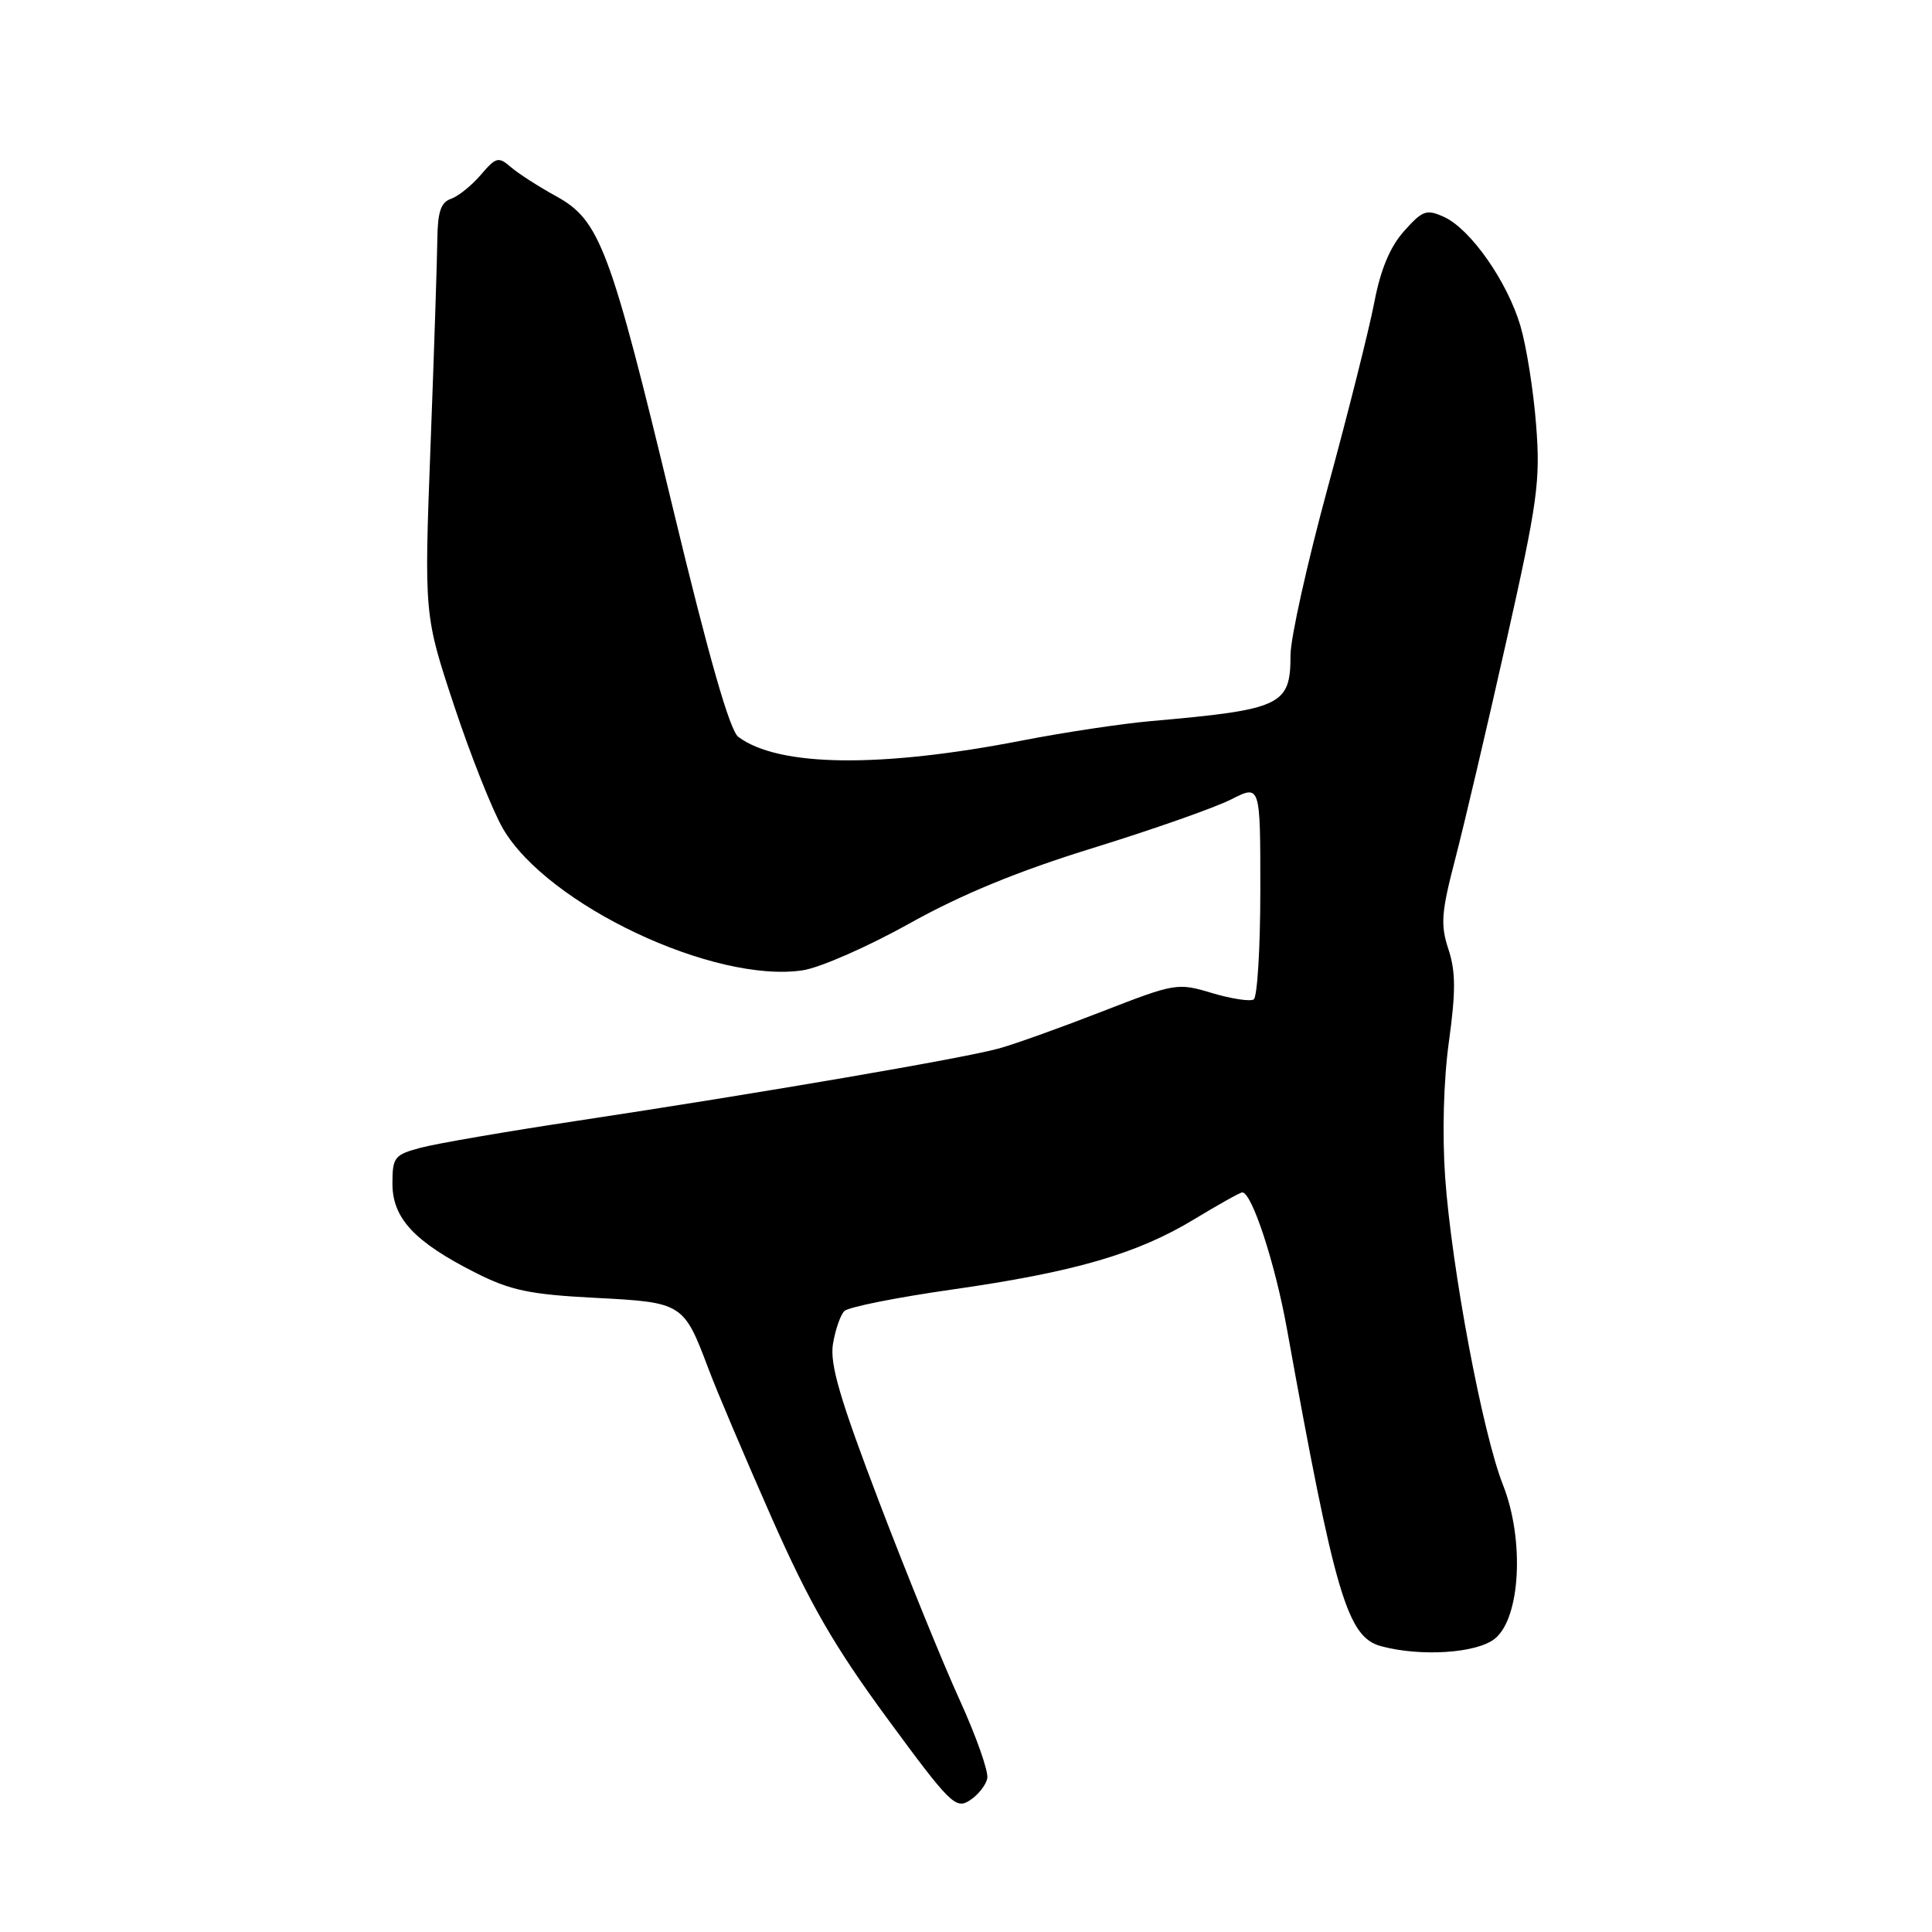 <?xml version="1.0" encoding="UTF-8" standalone="no"?>
<!DOCTYPE svg PUBLIC "-//W3C//DTD SVG 1.1//EN" "http://www.w3.org/Graphics/SVG/1.1/DTD/svg11.dtd" >
<svg xmlns="http://www.w3.org/2000/svg" xmlns:xlink="http://www.w3.org/1999/xlink" version="1.1" viewBox="0 0 256 256">
 <g >
 <path fill="currentColor"
d=" M 130.82 235.63 C 131.00 234.73 129.35 230.06 127.16 225.25 C 124.96 220.44 120.16 208.63 116.49 199.01 C 111.29 185.37 109.94 180.76 110.37 178.09 C 110.68 176.21 111.36 174.24 111.88 173.72 C 112.40 173.20 118.83 171.91 126.16 170.87 C 142.44 168.54 150.70 166.14 158.30 161.52 C 161.49 159.59 164.33 158.00 164.61 158.00 C 165.88 158.00 168.95 167.36 170.51 176.00 C 176.91 211.47 178.53 216.92 183.00 218.13 C 188.27 219.55 195.71 219.06 198.08 217.13 C 201.48 214.39 202.02 204.00 199.15 196.75 C 196.45 189.93 192.35 168.09 191.49 156.00 C 191.09 150.29 191.28 143.12 191.99 138.01 C 192.91 131.36 192.89 128.70 191.92 125.77 C 190.85 122.53 190.98 120.88 192.84 113.76 C 194.02 109.22 197.06 96.28 199.59 85.00 C 203.76 66.41 204.13 63.73 203.54 56.26 C 203.19 51.72 202.25 45.84 201.46 43.17 C 199.71 37.27 194.85 30.35 191.35 28.75 C 189.02 27.69 188.50 27.87 186.05 30.62 C 184.19 32.70 182.93 35.71 182.10 40.08 C 181.42 43.61 178.65 54.65 175.93 64.62 C 173.22 74.58 171.00 84.56 171.00 86.79 C 171.00 93.48 169.86 94.02 152.50 95.55 C 148.65 95.89 141.00 97.04 135.50 98.11 C 116.64 101.79 103.16 101.62 97.83 97.64 C 96.70 96.80 93.92 87.10 89.16 67.32 C 80.86 32.82 79.49 29.19 73.69 26.00 C 71.39 24.74 68.69 23.00 67.70 22.15 C 66.05 20.72 65.72 20.81 63.70 23.18 C 62.49 24.59 60.71 26.02 59.75 26.35 C 58.42 26.80 57.99 28.08 57.95 31.72 C 57.92 34.35 57.52 46.62 57.05 59.00 C 56.20 81.50 56.20 81.50 60.17 93.50 C 62.36 100.10 65.27 107.43 66.64 109.79 C 72.51 119.89 94.61 130.34 106.37 128.57 C 108.64 128.23 115.00 125.44 120.50 122.37 C 127.43 118.50 134.92 115.42 144.90 112.34 C 152.82 109.89 161.03 107.00 163.15 105.92 C 167.00 103.96 167.00 103.96 167.00 117.92 C 167.00 125.60 166.60 132.13 166.12 132.43 C 165.63 132.73 163.14 132.34 160.58 131.58 C 156.05 130.21 155.70 130.27 146.14 133.99 C 140.75 136.09 134.58 138.31 132.42 138.91 C 127.85 140.20 100.83 144.83 76.50 148.51 C 67.15 149.92 57.81 151.53 55.75 152.08 C 52.26 153.01 52.00 153.33 52.00 156.85 C 52.00 161.42 54.91 164.55 63.00 168.64 C 67.62 170.98 70.16 171.52 78.83 171.97 C 90.48 172.57 90.59 172.64 93.90 181.44 C 94.94 184.22 98.68 193.03 102.20 201.00 C 107.27 212.47 110.48 218.05 117.55 227.68 C 125.87 239.01 126.64 239.78 128.50 238.56 C 129.60 237.85 130.65 236.53 130.82 235.63 Z "/>
</g>
</svg>